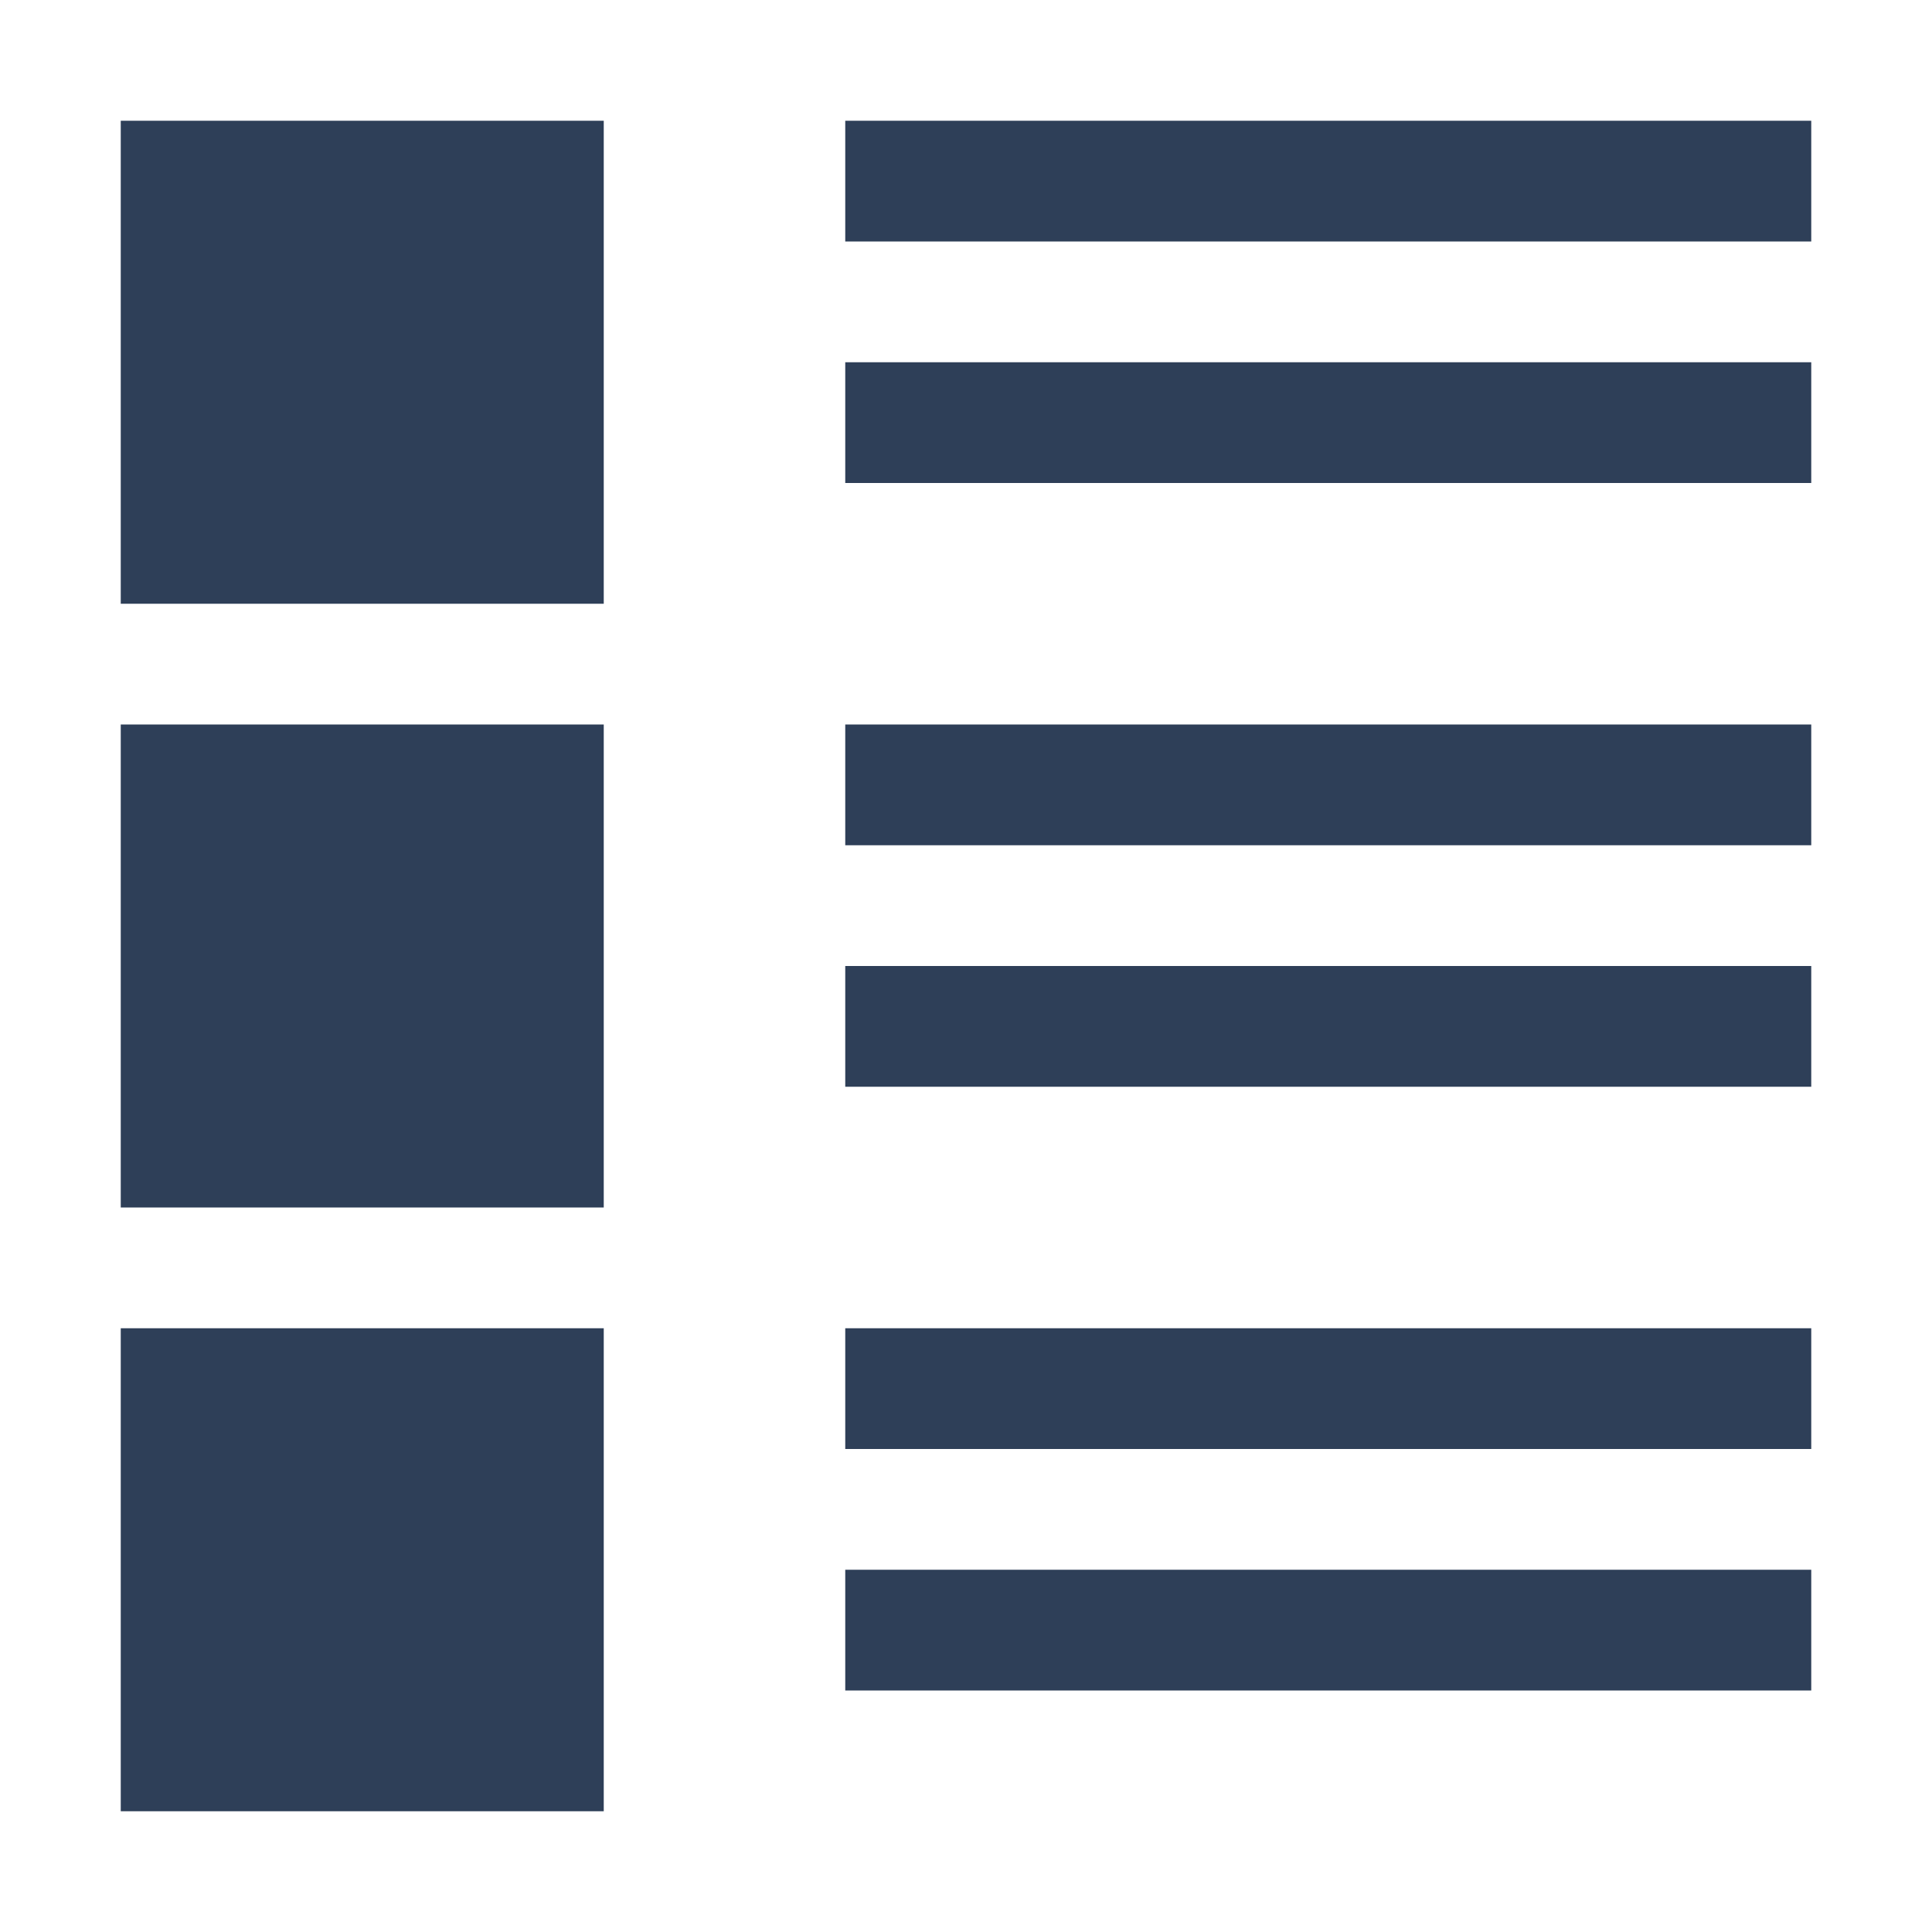 <?xml version="1.0" encoding="utf-8"?>
<!-- Generator: Adobe Illustrator 23.0.1, SVG Export Plug-In . SVG Version: 6.00 Build 0)  -->
<svg version="1.1" id="Layer_1" xmlns="http://www.w3.org/2000/svg" xmlns:xlink="http://www.w3.org/1999/xlink" x="0px" y="0px"
	 width="16px" height="16px" viewBox="0 0 16 16" style="enable-background:new 0 0 16 16;" xml:space="preserve">
<style type="text/css">
	.st0{fill-rule:evenodd;clip-rule:evenodd;fill:#2E3F58;}
</style>
<path class="st0" d="M7,14v-1h8v1H7z M7,11h8v1H7V11z"/>
<rect x="1" y="11" class="st0" width="4" height="4"/>
<path class="st0" d="M7,9V8h8v1H7z M7,6h8v1H7V6z"/>
<rect x="1" y="6" class="st0" width="4" height="4"/>
<path class="st0" d="M7,4V3h8v1H7z M7,1h8v1H7V1z"/>
<rect x="1" y="1" class="st0" width="4" height="4"/>
</svg>
